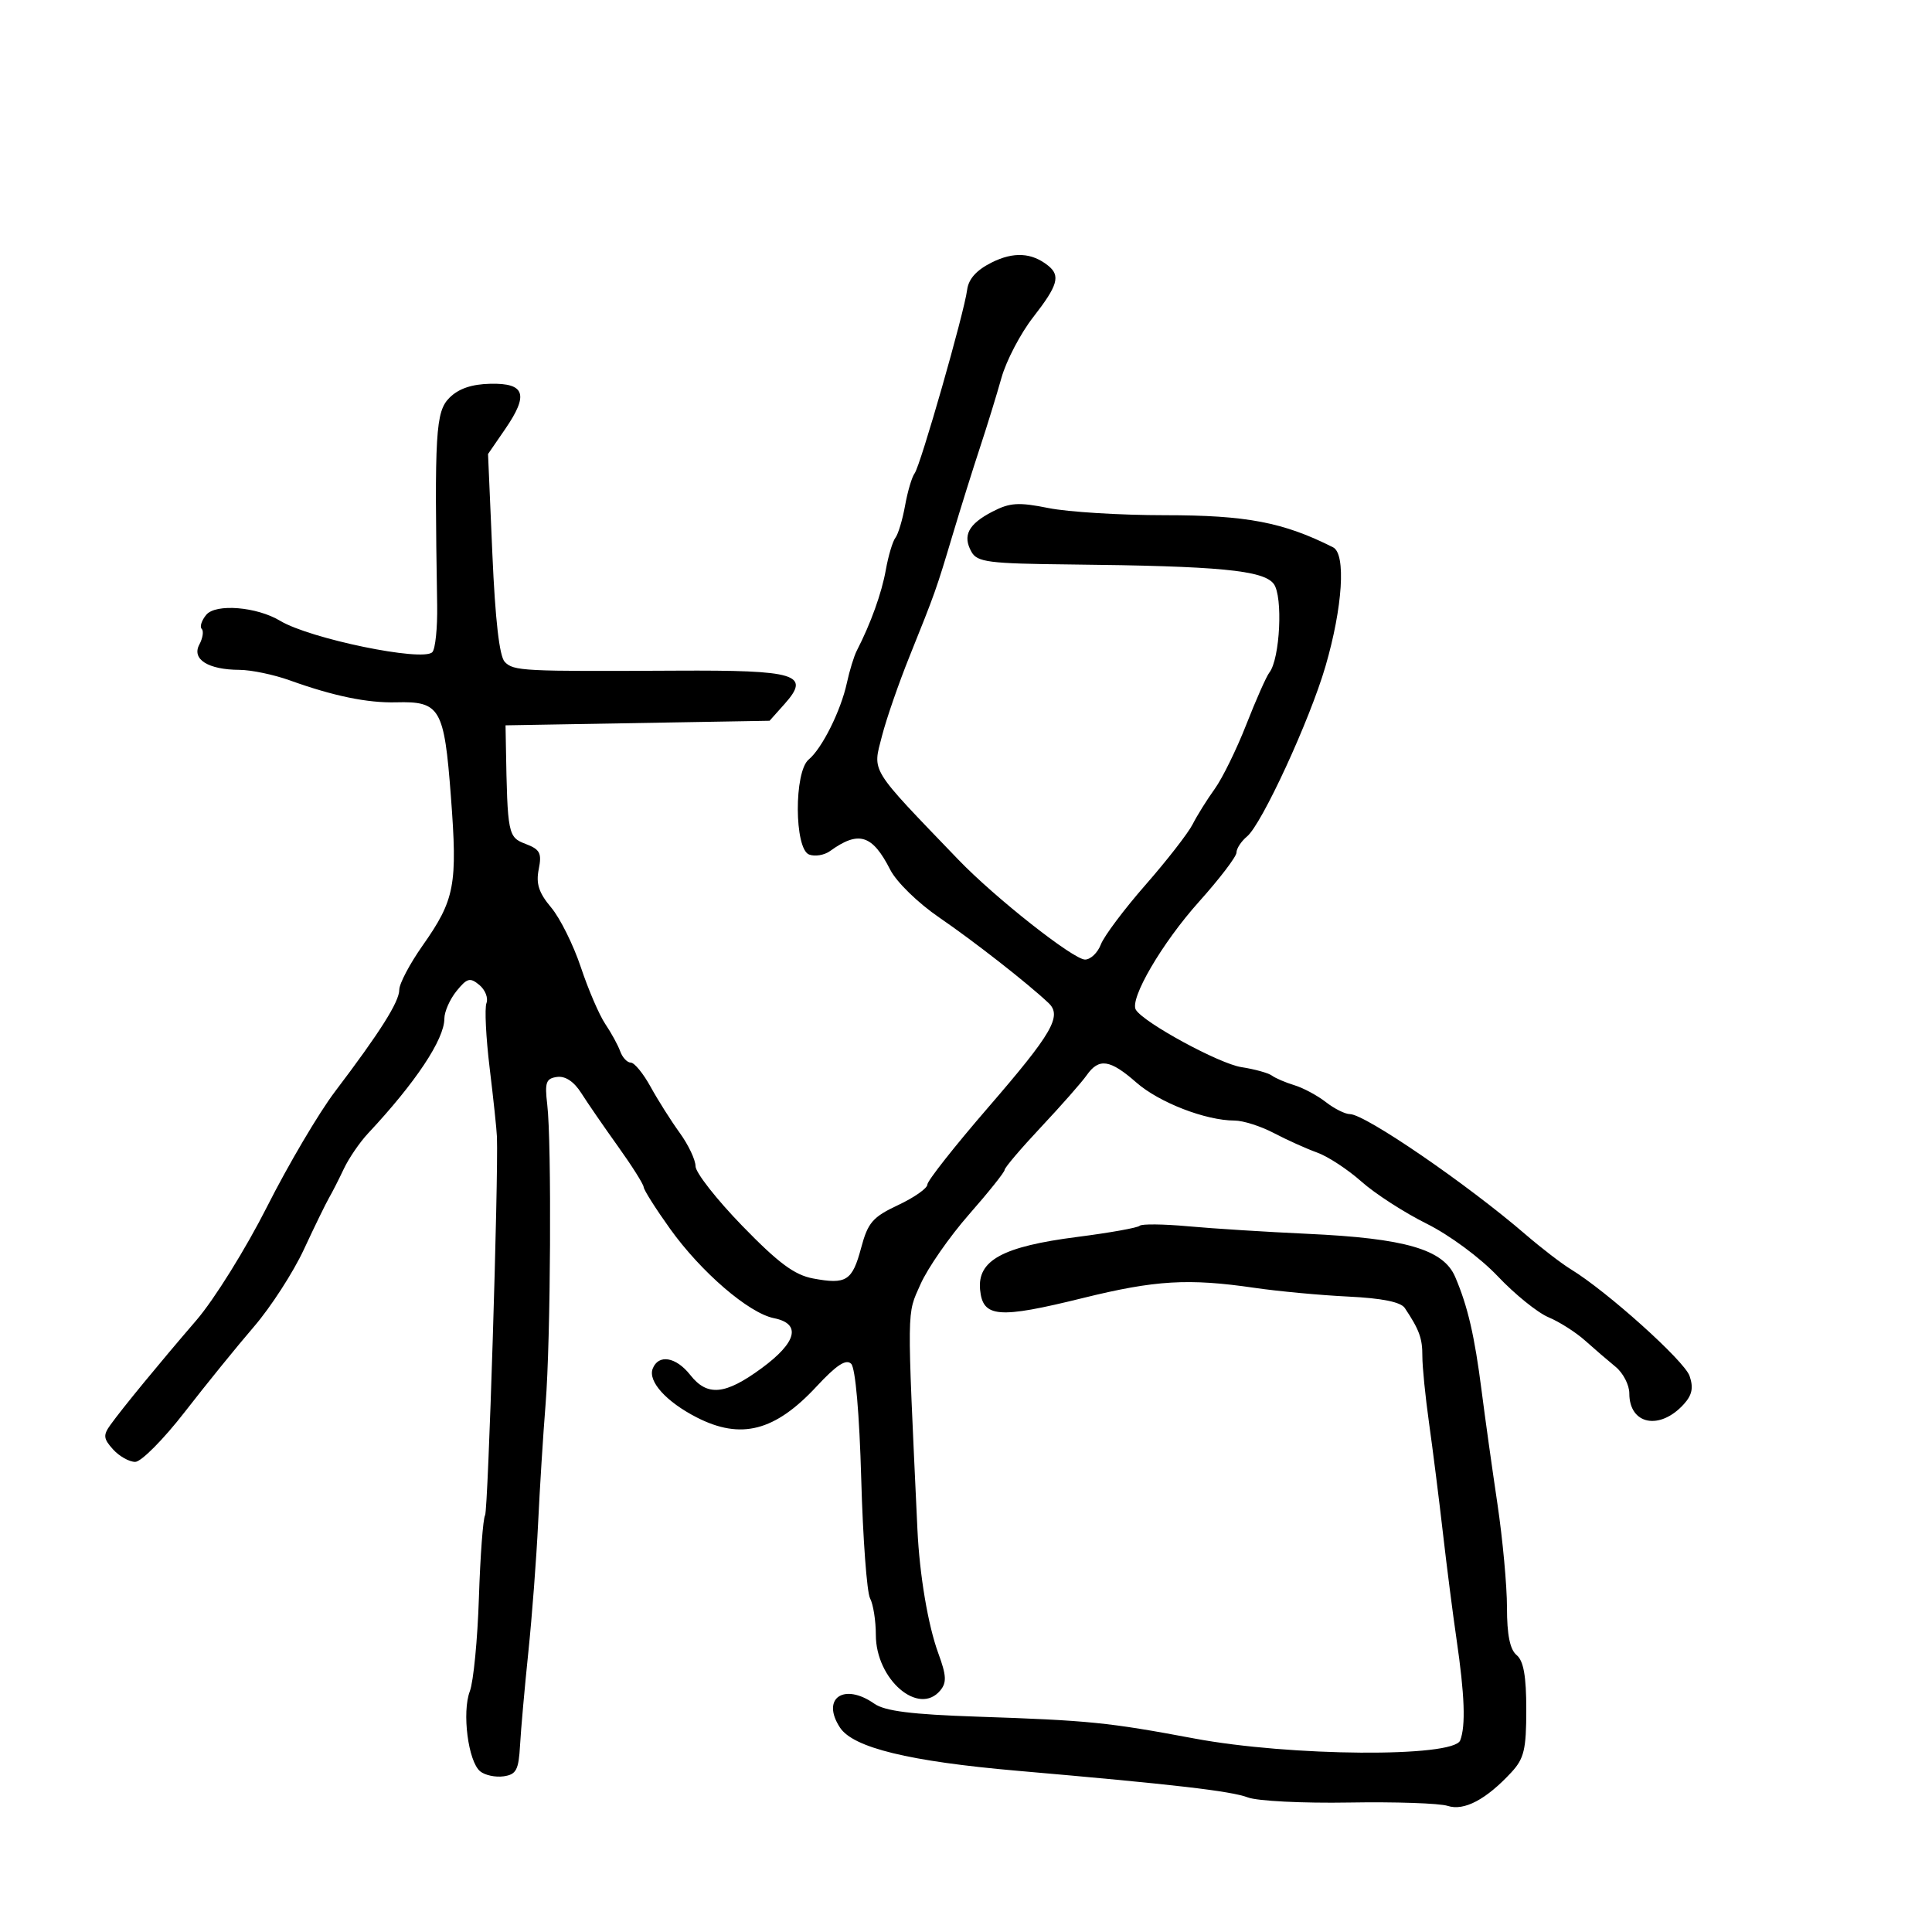 <svg xmlns="http://www.w3.org/2000/svg" width="300" height="300" viewBox="0 0 300 300" version="1.1">
	<path d="M 153.990 40.759 C 151.632 41.935, 150.396 43.311, 150.178 45 C 149.716 48.590, 142.928 72.310, 142.022 73.500 C 141.603 74.050, 140.937 76.300, 140.541 78.500 C 140.145 80.700, 139.470 82.950, 139.041 83.500 C 138.612 84.050, 137.940 86.300, 137.548 88.500 C 136.905 92.105, 135.208 96.825, 133.043 101.033 C 132.609 101.876, 131.917 104.126, 131.505 106.033 C 130.571 110.355, 127.652 116.214, 125.573 117.939 C 123.284 119.839, 123.335 131.808, 125.636 132.691 C 126.536 133.036, 127.998 132.794, 128.886 132.153 C 133.340 128.937, 135.450 129.591, 138.234 135.050 C 139.210 136.963, 142.539 140.209, 145.849 142.475 C 151.237 146.163, 159.583 152.691, 162.817 155.747 C 164.953 157.765, 163.405 160.440, 153.417 171.994 C 148.237 177.985, 144 183.360, 144 183.938 C 144 184.517, 141.958 185.950, 139.462 187.123 C 135.509 188.981, 134.769 189.836, 133.721 193.752 C 132.344 198.901, 131.422 199.489, 126.248 198.519 C 123.357 197.976, 120.870 196.127, 115.256 190.347 C 111.265 186.238, 108 182.070, 108 181.086 C 108 180.101, 106.893 177.767, 105.540 175.898 C 104.187 174.029, 102.153 170.813, 101.020 168.750 C 99.887 166.688, 98.504 165, 97.948 165 C 97.392 165, 96.653 164.213, 96.306 163.250 C 95.959 162.287, 94.914 160.375, 93.985 159 C 93.056 157.625, 91.352 153.667, 90.198 150.204 C 89.044 146.741, 86.967 142.561, 85.583 140.916 C 83.666 138.638, 83.206 137.222, 83.653 134.983 C 84.155 132.473, 83.857 131.896, 81.621 131.046 C 78.881 130.004, 78.796 129.579, 78.556 115.815 L 78.500 112.629 99 112.274 L 119.500 111.919 121.823 109.318 C 125.940 104.711, 123.757 104.040, 104.990 104.140 C 81.099 104.267, 79.768 104.199, 78.383 102.784 C 77.549 101.932, 76.899 96.284, 76.454 86 L 75.782 70.500 78.441 66.631 C 82.125 61.273, 81.542 59.477, 76.156 59.591 C 73.239 59.653, 71.210 60.346, 69.791 61.765 C 67.636 63.920, 67.443 67.167, 67.882 93.956 C 67.940 97.507, 67.600 100.800, 67.126 101.274 C 65.610 102.790, 48.112 99.179, 43.500 96.398 C 39.878 94.214, 33.498 93.695, 32.029 95.465 C 31.306 96.336, 30.988 97.322, 31.322 97.656 C 31.656 97.990, 31.490 99.085, 30.952 100.089 C 29.732 102.368, 32.312 103.993, 37.184 104.015 C 39.008 104.023, 42.525 104.757, 45 105.647 C 51.780 108.085, 57.056 109.173, 61.525 109.056 C 68.345 108.877, 68.974 109.958, 70.013 123.647 C 71.062 137.460, 70.639 139.689, 65.613 146.839 C 63.626 149.666, 62 152.747, 62 153.686 C 62 155.551, 59.041 160.239, 52.019 169.500 C 49.517 172.800, 44.776 180.830, 41.485 187.345 C 38.177 193.892, 33.263 201.788, 30.500 204.999 C 24.636 211.813, 19.052 218.610, 17.150 221.249 C 15.994 222.855, 16.052 223.399, 17.555 225.061 C 18.520 226.128, 20.067 227, 20.993 227 C 21.919 227, 25.382 223.513, 28.689 219.250 C 31.996 214.988, 36.832 209.025, 39.437 206 C 42.042 202.975, 45.532 197.575, 47.194 194 C 48.856 190.425, 50.611 186.825, 51.093 186 C 51.575 185.175, 52.607 183.150, 53.386 181.500 C 54.165 179.850, 55.859 177.371, 57.151 175.991 C 64.528 168.112, 69 161.388, 69 158.177 C 69 157.101, 69.848 155.174, 70.885 153.893 C 72.525 151.869, 72.987 151.745, 74.431 152.943 C 75.344 153.700, 75.842 154.969, 75.538 155.763 C 75.233 156.556, 75.457 161.096, 76.035 165.853 C 76.614 170.609, 77.121 175.400, 77.163 176.500 C 77.411 182.953, 75.795 234.522, 75.322 235.288 C 75.008 235.797, 74.578 241.546, 74.366 248.064 C 74.155 254.583, 73.520 261.133, 72.954 262.620 C 71.715 265.880, 72.696 273.503, 74.554 275.045 C 75.289 275.654, 76.927 276.006, 78.195 275.827 C 80.166 275.547, 80.537 274.847, 80.753 271 C 80.892 268.525, 81.472 262, 82.043 256.500 C 82.614 251, 83.296 242, 83.559 236.500 C 83.822 231, 84.344 222.675, 84.721 218 C 85.509 208.208, 85.677 177.417, 84.975 171.500 C 84.567 168.069, 84.784 167.462, 86.500 167.227 C 87.782 167.052, 89.130 167.949, 90.257 169.727 C 91.223 171.252, 93.786 174.975, 95.952 178 C 98.119 181.025, 99.916 183.872, 99.946 184.327 C 99.976 184.782, 101.823 187.699, 104.050 190.810 C 108.869 197.539, 116.268 203.904, 120.184 204.687 C 124.461 205.542, 123.742 208.437, 118.250 212.465 C 112.596 216.613, 109.831 216.872, 107.179 213.500 C 104.963 210.683, 102.232 210.232, 101.347 212.537 C 100.592 214.506, 103.481 217.693, 108.210 220.106 C 115.059 223.602, 120.347 222.233, 126.789 215.297 C 129.888 211.960, 131.381 210.981, 132.170 211.770 C 132.831 212.431, 133.447 219.494, 133.733 229.681 C 133.992 238.931, 134.608 247.258, 135.102 248.184 C 135.596 249.111, 136 251.664, 136 253.858 C 136 260.787, 142.657 266.528, 146.009 262.489 C 147.021 261.269, 146.963 260.160, 145.706 256.739 C 144.107 252.388, 142.788 244.575, 142.458 237.500 C 140.818 202.300, 140.794 204.254, 142.925 199.437 C 144.036 196.925, 147.432 192.037, 150.473 188.574 C 153.513 185.111, 156 181.997, 156 181.654 C 156 181.311, 158.556 178.307, 161.681 174.980 C 164.805 171.652, 167.981 168.045, 168.737 166.965 C 170.642 164.246, 172.357 164.497, 176.455 168.095 C 179.989 171.197, 187.229 174, 191.711 174 C 193.027 174, 195.768 174.873, 197.802 175.940 C 199.836 177.008, 202.865 178.372, 204.533 178.972 C 206.201 179.572, 209.290 181.597, 211.399 183.473 C 213.507 185.348, 218.057 188.288, 221.511 190.005 C 225.093 191.787, 229.850 195.304, 232.588 198.195 C 235.227 200.983, 238.766 203.840, 240.453 204.545 C 242.141 205.250, 244.695 206.878, 246.131 208.163 C 247.567 209.449, 249.699 211.283, 250.871 212.240 C 252.042 213.197, 253 215.055, 253 216.368 C 253 221.230, 257.735 222.161, 261.471 218.032 C 262.754 216.615, 262.983 215.474, 262.353 213.649 C 261.542 211.304, 249.546 200.525, 243.941 197.105 C 242.494 196.222, 239.328 193.791, 236.905 191.702 C 227.807 183.857, 211.965 173, 209.615 173 C 208.875 173, 207.197 172.162, 205.885 171.138 C 204.573 170.113, 202.375 168.933, 201 168.515 C 199.625 168.097, 198.050 167.423, 197.500 167.016 C 196.950 166.610, 194.814 166.019, 192.754 165.702 C 189.321 165.175, 177.623 158.817, 176.377 156.802 C 175.349 155.137, 180.442 146.418, 186.184 140.014 C 189.383 136.447, 192 133.014, 192 132.386 C 192 131.759, 192.738 130.632, 193.641 129.883 C 195.936 127.978, 203.374 111.846, 205.815 103.478 C 208.496 94.289, 209.026 86.011, 207 84.989 C 199.275 81.090, 193.560 80, 180.846 80 C 173.964 80, 165.854 79.502, 162.823 78.893 C 158.160 77.957, 156.820 78.042, 154.105 79.446 C 150.365 81.380, 149.433 83.166, 150.848 85.689 C 151.747 87.294, 153.495 87.517, 166.181 87.649 C 189.326 87.891, 196.189 88.546, 197.785 90.667 C 199.242 92.603, 198.762 102.318, 197.104 104.434 C 196.645 105.020, 195.036 108.650, 193.528 112.500 C 192.021 116.350, 189.813 120.850, 188.623 122.500 C 187.433 124.150, 185.888 126.625, 185.189 128 C 184.490 129.375, 181.200 133.606, 177.877 137.402 C 174.554 141.198, 171.433 145.361, 170.942 146.652 C 170.451 147.943, 169.344 149, 168.481 149 C 166.675 149, 154.493 139.394, 148.824 133.500 C 134.872 118.991, 135.486 119.988, 136.964 114.243 C 137.636 111.634, 139.543 106.125, 141.202 102 C 145.249 91.941, 145.367 91.610, 147.941 83 C 149.175 78.875, 151.077 72.800, 152.168 69.500 C 153.259 66.200, 154.762 61.325, 155.507 58.666 C 156.253 56.007, 158.469 51.771, 160.432 49.252 C 164.268 44.328, 164.707 42.811, 162.750 41.245 C 160.216 39.218, 157.392 39.061, 153.990 40.759 M 176.968 190.338 C 176.675 190.646, 172.316 191.426, 167.281 192.071 C 155.690 193.558, 151.747 195.701, 152.188 200.273 C 152.607 204.607, 155.016 204.801, 168.150 201.558 C 179.391 198.782, 184.532 198.477, 194.808 199.976 C 198.489 200.513, 205.033 201.123, 209.352 201.331 C 214.606 201.585, 217.511 202.172, 218.135 203.105 C 220.386 206.474, 220.876 207.814, 220.863 210.569 C 220.856 212.181, 221.325 216.875, 221.906 221 C 222.486 225.125, 223.451 232.775, 224.050 238 C 224.649 243.225, 225.600 250.650, 226.163 254.500 C 227.437 263.208, 227.611 267.987, 226.738 270.250 C 225.706 272.925, 200.341 272.741, 185.443 269.950 C 172.053 267.442, 169.124 267.147, 151.738 266.561 C 141.525 266.216, 137.406 265.697, 135.765 264.548 C 131.037 261.236, 127.462 263.723, 130.433 268.258 C 132.484 271.388, 141.190 273.507, 158 274.968 C 182.256 277.077, 191.148 278.106, 193.784 279.108 C 195.249 279.665, 202.310 280.020, 209.474 279.896 C 216.638 279.772, 223.535 280.007, 224.799 280.418 C 227.337 281.244, 230.761 279.440, 234.676 275.216 C 236.663 273.072, 237 271.658, 237 265.476 C 237 260.268, 236.580 257.897, 235.500 257 C 234.465 256.141, 234.001 253.857, 234.003 249.628 C 234.005 246.257, 233.336 239, 232.517 233.500 C 231.697 228, 230.595 220.125, 230.069 216 C 228.970 207.398, 227.916 202.851, 225.960 198.277 C 224.132 194.001, 218.243 192.284, 203 191.585 C 196.675 191.295, 188.350 190.770, 184.500 190.418 C 180.650 190.067, 177.261 190.031, 176.968 190.338" stroke="none" fill="black" fill-rule="evenodd"/>
</svg>